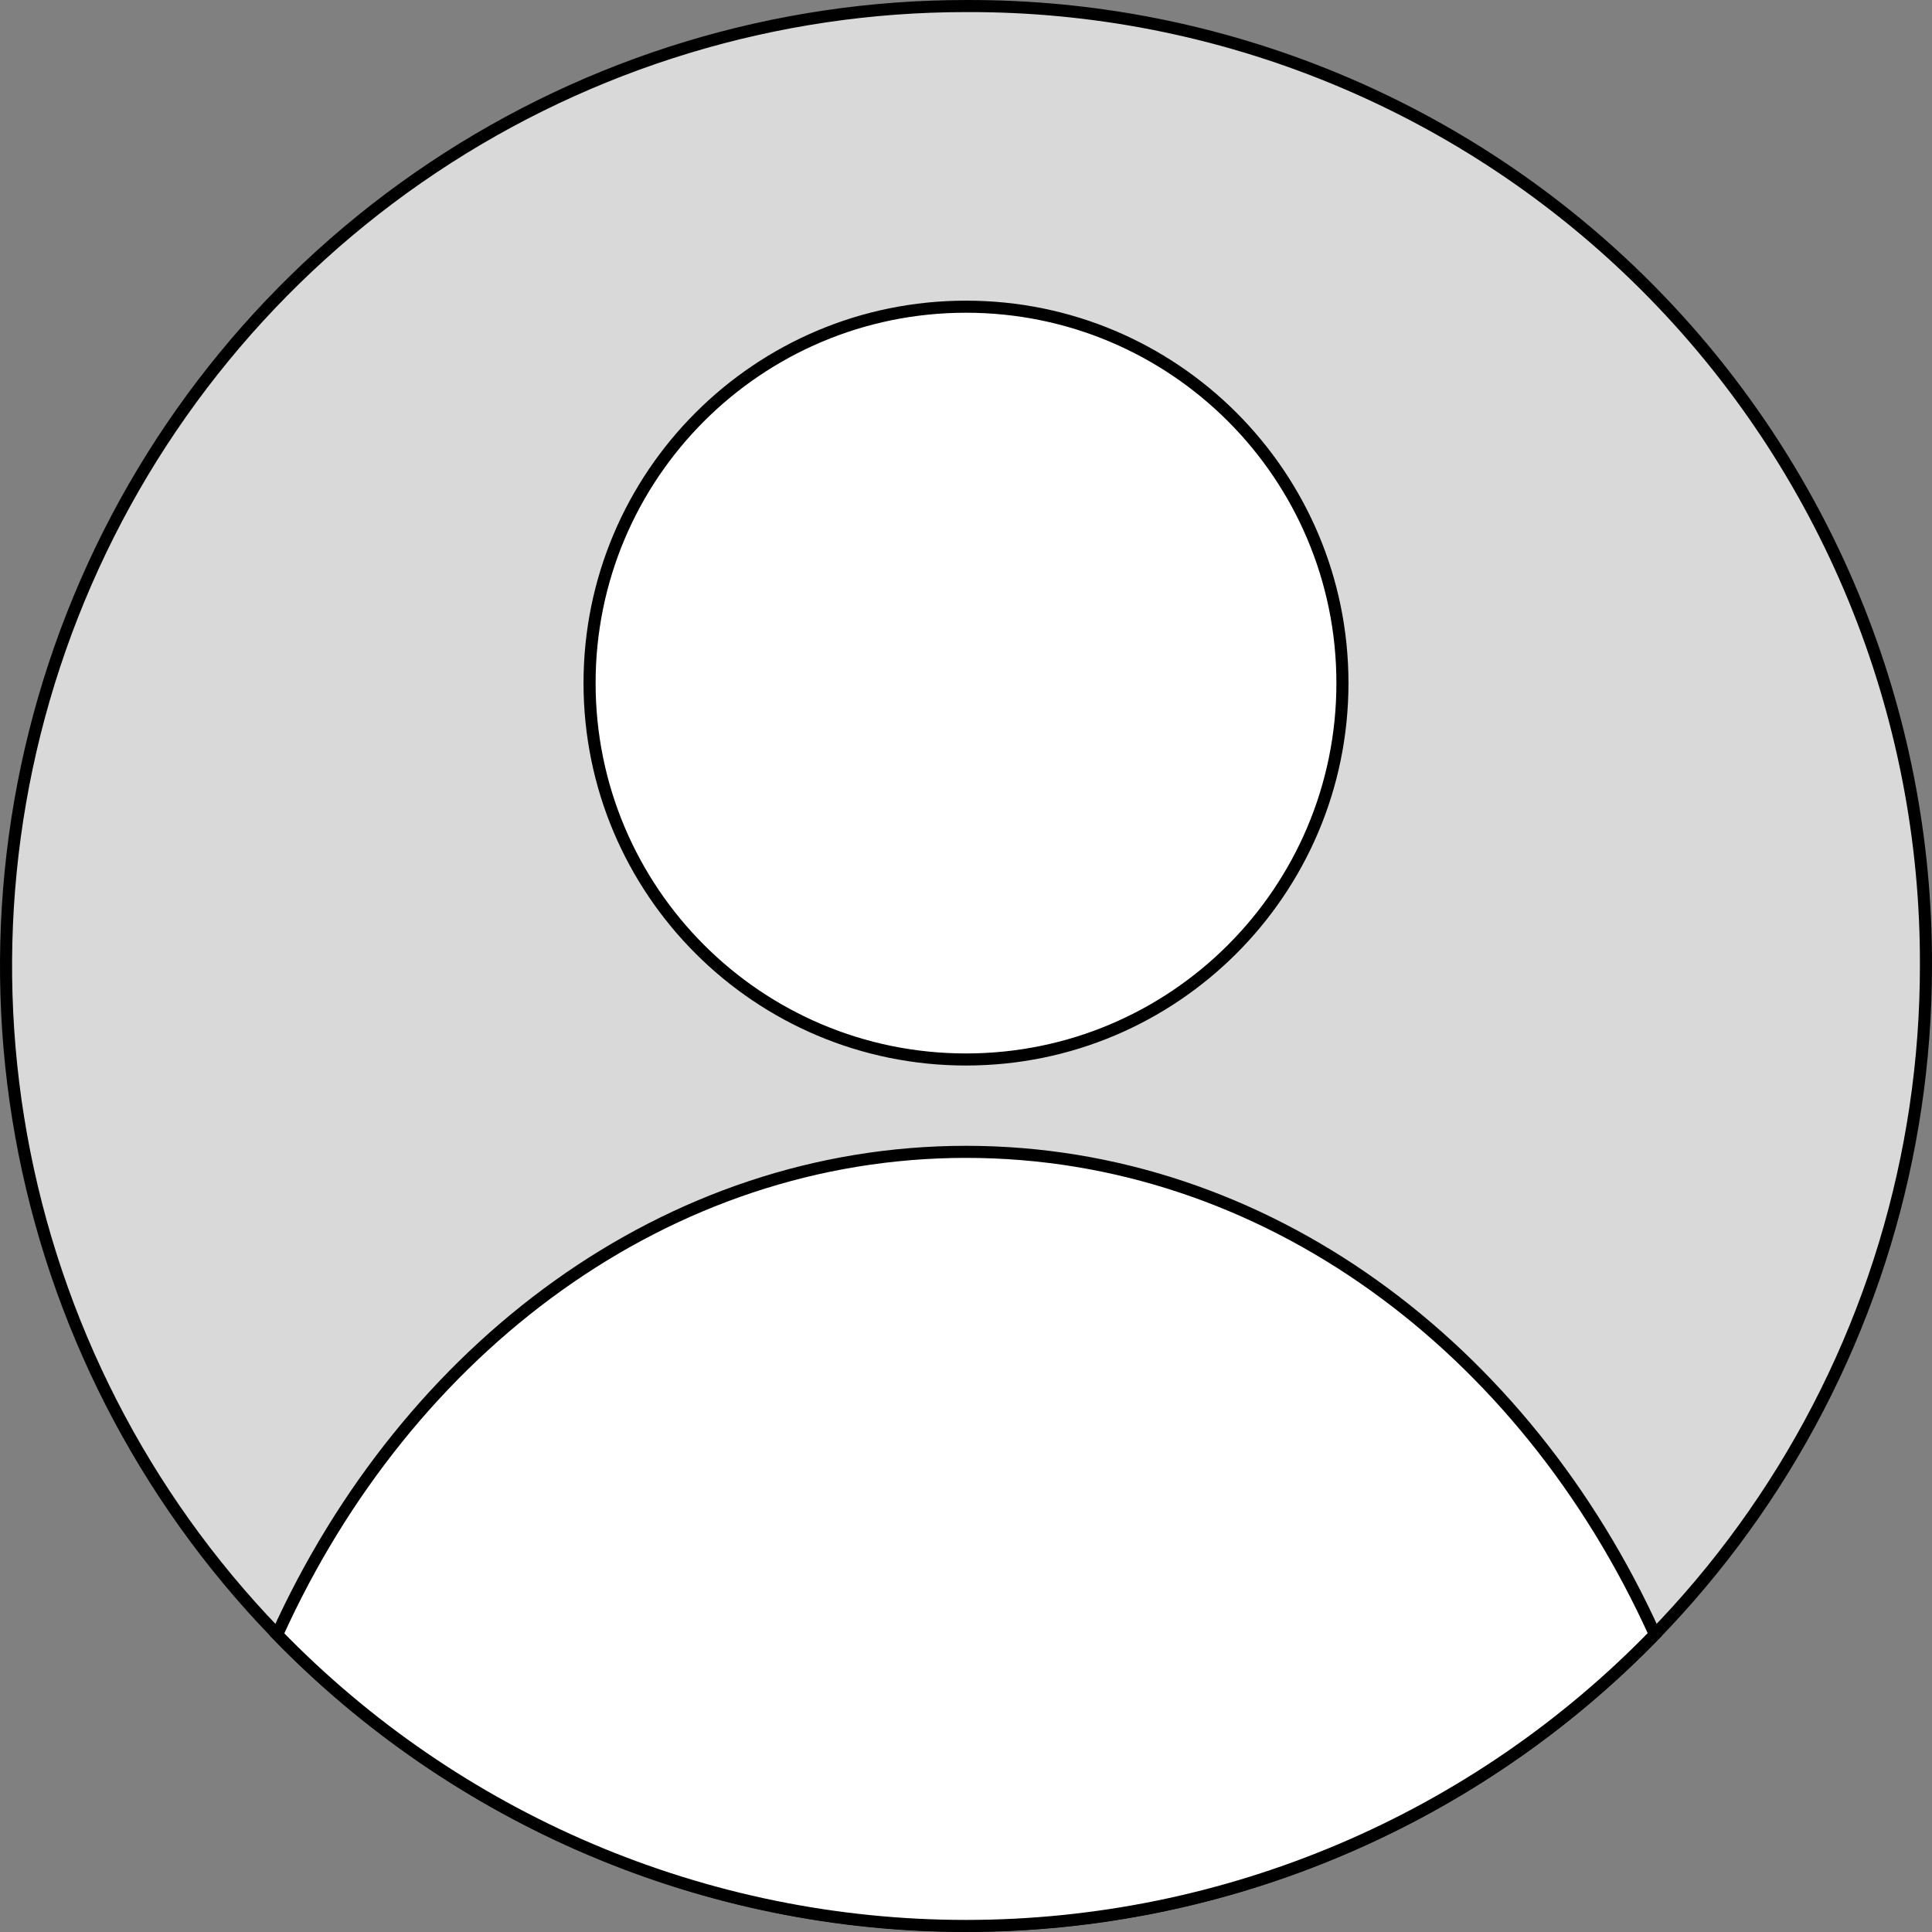 <svg width="160" height="160" viewBox="0 0 160 160" fill="none" xmlns="http://www.w3.org/2000/svg">
<rect x="0" y="0" width="160" height="160" fill="#808080" stroke="none"/>
<g id="user">
<path id="Vector" d="M159.499 79.998V79.999C159.498 95.721 154.834 111.09 146.097 124.161C137.36 137.232 124.943 147.42 110.416 153.435C95.888 159.45 79.904 161.023 64.483 157.954C49.061 154.885 34.897 147.313 23.779 136.195C12.662 125.077 5.092 110.912 2.026 95.492C-1.04 80.072 0.536 64.089 6.555 49.565C12.573 35.04 22.764 22.626 35.839 13.893C48.913 5.16 64.284 0.499 80.007 0.501L80.009 0.501C90.461 0.461 100.816 2.49 110.479 6.472C120.142 10.453 128.922 16.307 136.311 23.697C143.701 31.087 149.554 39.867 153.534 49.53C157.514 59.193 159.541 69.547 159.499 79.998Z" fill="#D9D9D9" stroke="black"/>
<path id="Vector_2" d="M111.175 56.57C111.175 73.786 97.217 87.742 80 87.742C62.782 87.742 48.825 73.786 48.825 56.57C48.825 39.355 62.782 25.399 80 25.399C97.217 25.399 111.175 39.355 111.175 56.57Z" fill="white" stroke="black"/>
<path id="Vector_3" d="M137.051 135.354C129.683 142.951 120.872 149 111.132 153.147C101.289 157.338 90.701 159.499 80.003 159.5C69.305 159.501 58.716 157.343 48.872 153.155C39.132 149.011 30.318 142.964 22.948 135.37C33.718 111.575 55.259 95.391 80.007 95.391C104.756 95.391 126.281 111.558 137.051 135.354Z" fill="white" stroke="black"/>
</g>
</svg>
